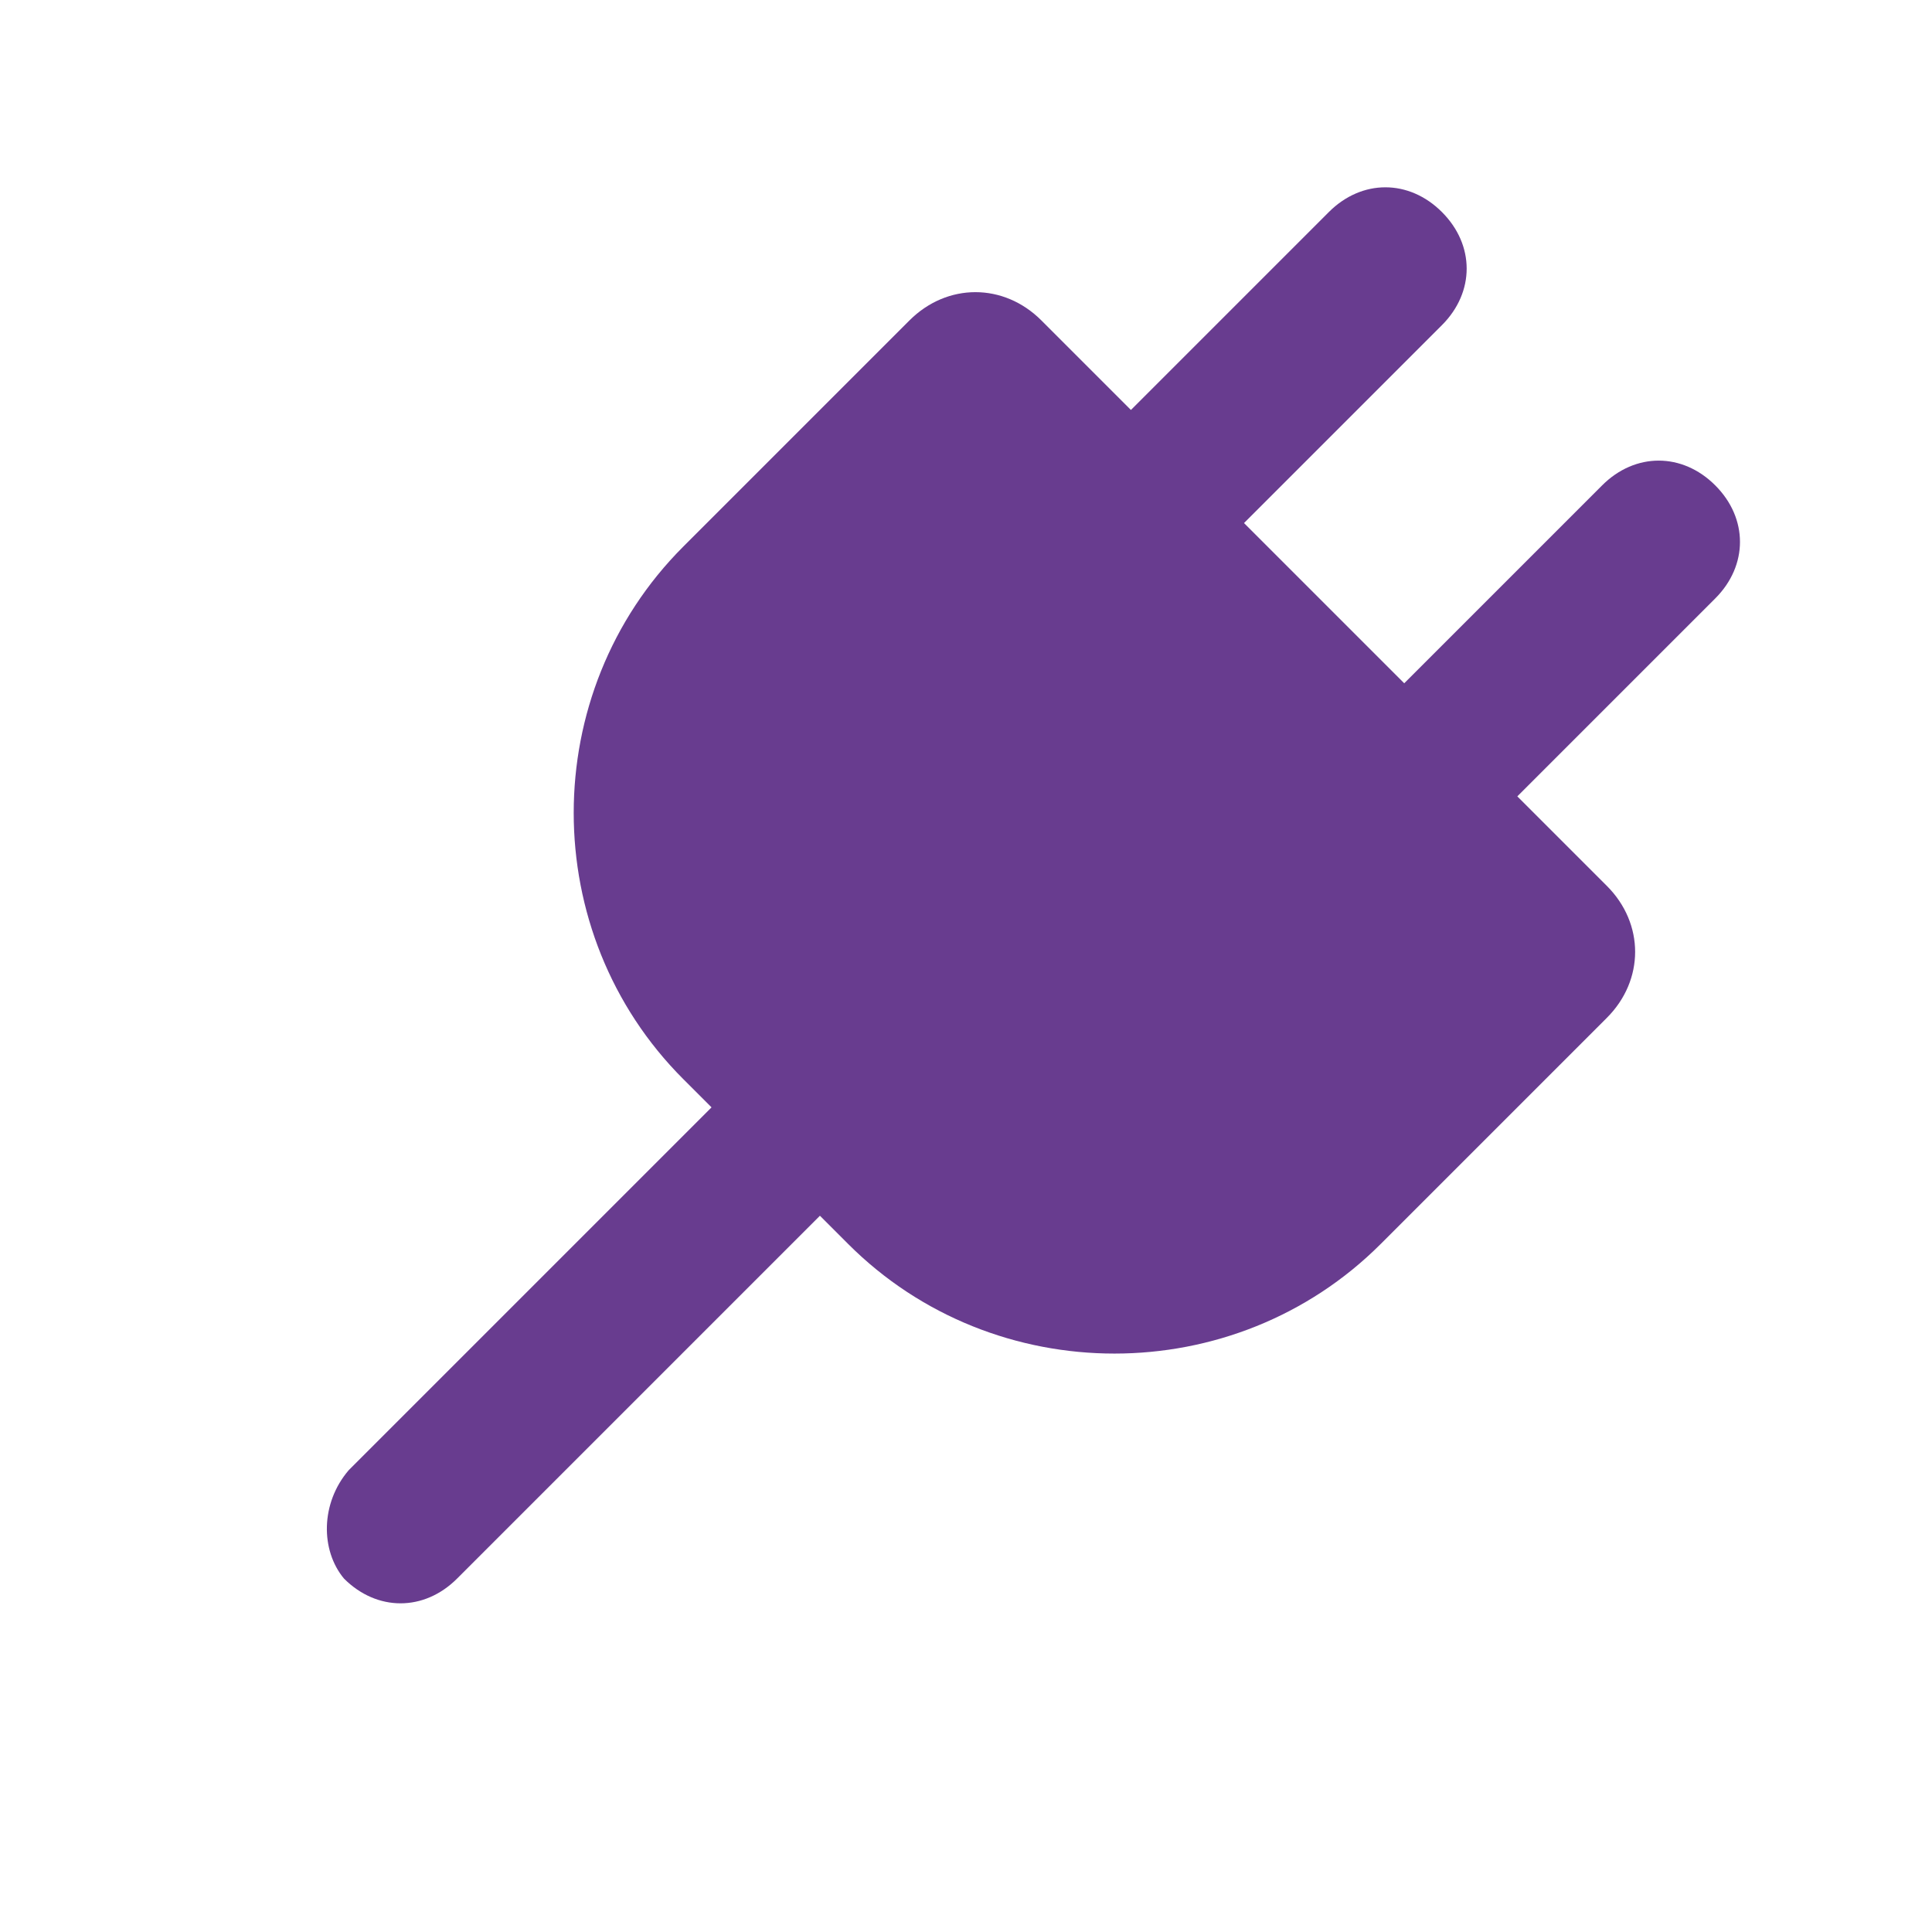 <?xml version="1.0" encoding="utf-8"?>
<!-- Generator: Adobe Illustrator 25.0.1, SVG Export Plug-In . SVG Version: 6.00 Build 0)  -->
<svg version="1.1" id="Layer_1" xmlns="http://www.w3.org/2000/svg" xmlns:xlink="http://www.w3.org/1999/xlink" x="0px" y="0px"
	 viewBox="0 0 41 41" style="enable-background:new 0 0 41 41;" xml:space="preserve">
<style type="text/css">
	.st0{fill:#683c8f;}
</style>
<path id="plugin" class="st0" d="M7.4,31.2l7.7-7.7l-0.6-0.6c-3.1-3.1-3.1-8.2,0-11.3l4.8-4.8c0.8-0.8,2-0.8,2.8,0l1.9,1.9l4.2-4.2
	c0.7-0.7,1.7-0.7,2.4,0c0.7,0.7,0.7,1.7,0,2.4l-4.2,4.2l3.4,3.4l4.2-4.2c0.7-0.7,1.7-0.7,2.4,0s0.7,1.7,0,2.4l-4.2,4.2l1.9,1.9
	c0.8,0.8,0.8,2,0,2.8l-4.8,4.8c-3.1,3.1-8.2,3.1-11.3,0l-0.6-0.6l-7.7,7.7c-0.7,0.7-1.7,0.7-2.4,0C6.8,32.9,6.8,31.9,7.4,31.2
	L7.4,31.2z"/>
</svg>
